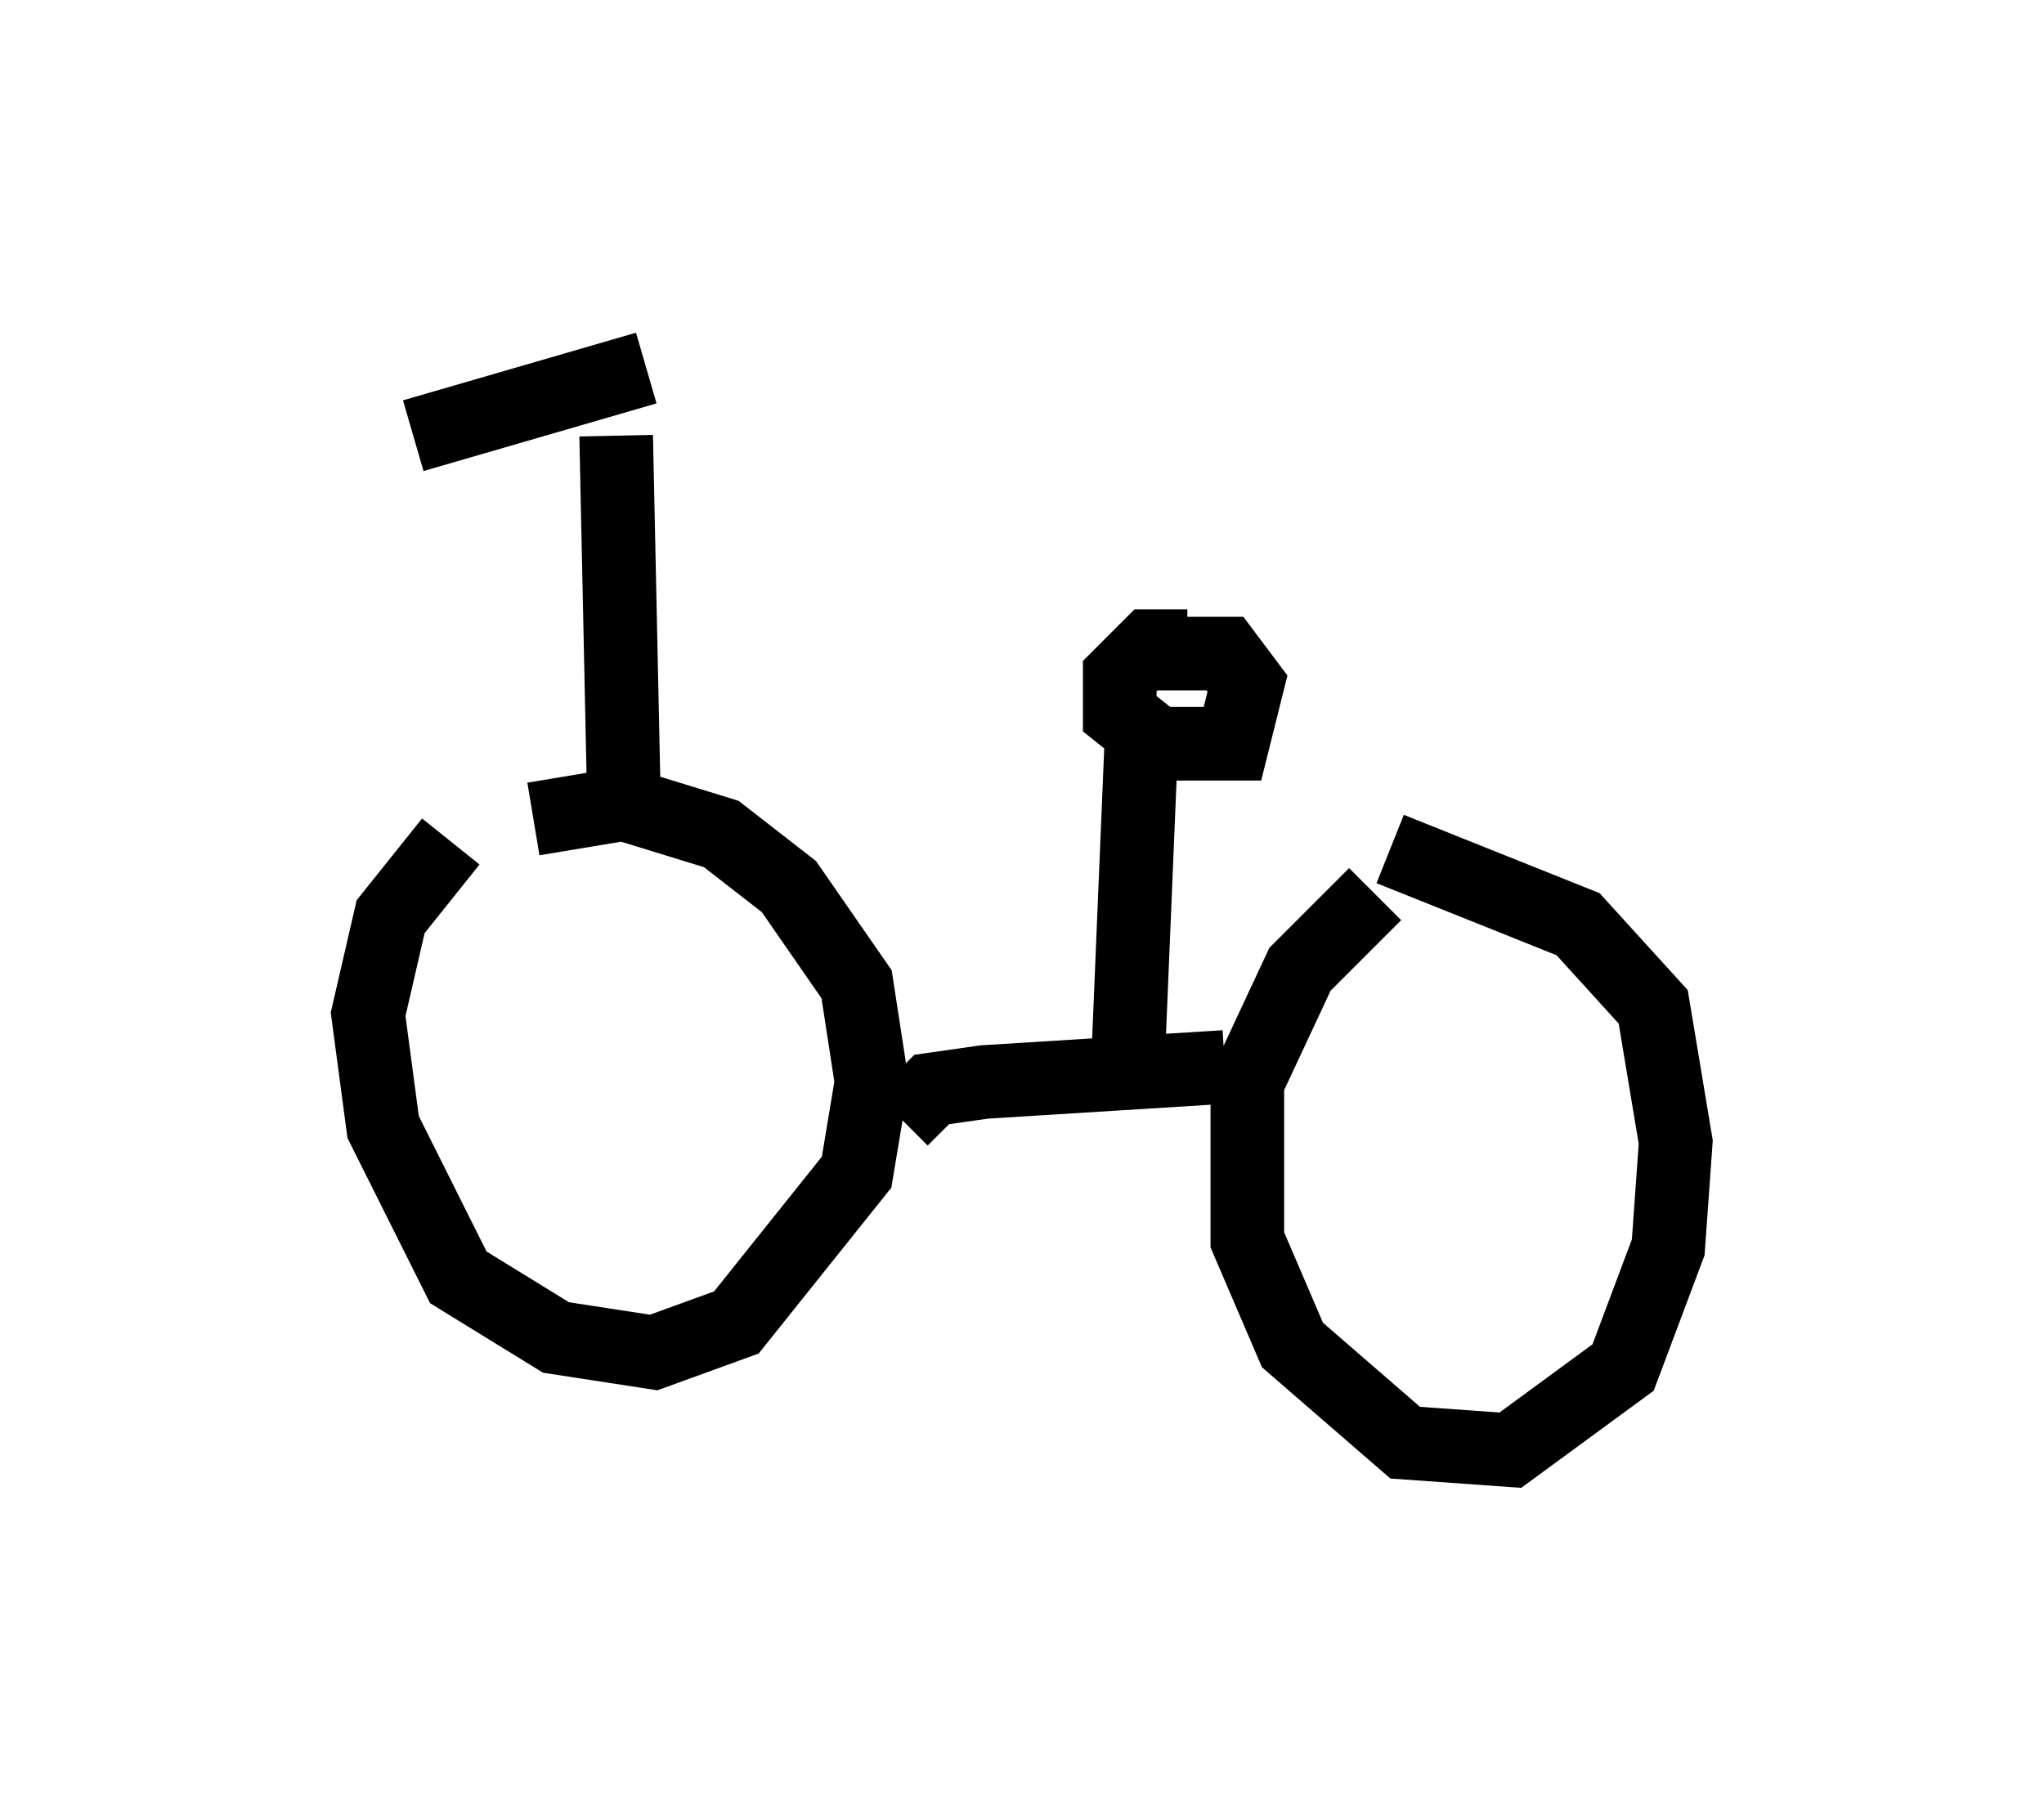 <?xml version="1.0" encoding="utf-8" ?>
<svg baseProfile="full" height="24.7" version="1.1" width="27.763" xmlns="http://www.w3.org/2000/svg" xmlns:ev="http://www.w3.org/2001/xml-events" xmlns:xlink="http://www.w3.org/1999/xlink"><defs /><rect fill="white" height="24.7" width="27.763" x="0" y="0" /><path d="M7.858, 10.717 m-1.735, 0.715 l-0.817, 1.021 -0.306, 1.327 l0.204, 1.531 1.021, 2.042 l1.327, 0.817 1.327, 0.204 l1.123, -0.408 1.633, -2.042 l0.204, -1.225 -0.204, -1.327 l-0.919, -1.327 -0.919, -0.715 l-1.327, -0.408 -1.225, 0.204 m11.433, 1.021 l-1.021, 1.021 -0.715, 1.531 l0.0, 2.144 0.613, 1.429 l1.531, 1.327 1.429, 0.102 l1.531, -1.123 0.613, -1.633 l0.102, -1.429 -0.306, -1.838 l-1.021, -1.123 -2.552, -1.021 m-6.635, 3.675 l0.408, -0.408 0.715, -0.102 l3.267, -0.204 m-1.327, 0.204 l0.204, -4.9 m0.613, -1.021 l-0.51, 0.0 -0.408, 0.408 l0.0, 0.51 0.51, 0.408 l1.021, 0.0 0.204, -0.817 l-0.306, -0.408 -1.327, 0.0 m-6.84, 1.838 l-0.102, -4.798 m-2.756, 0.0 l3.165, -0.919 " fill="none" stroke="black" stroke-width="1" /></svg>